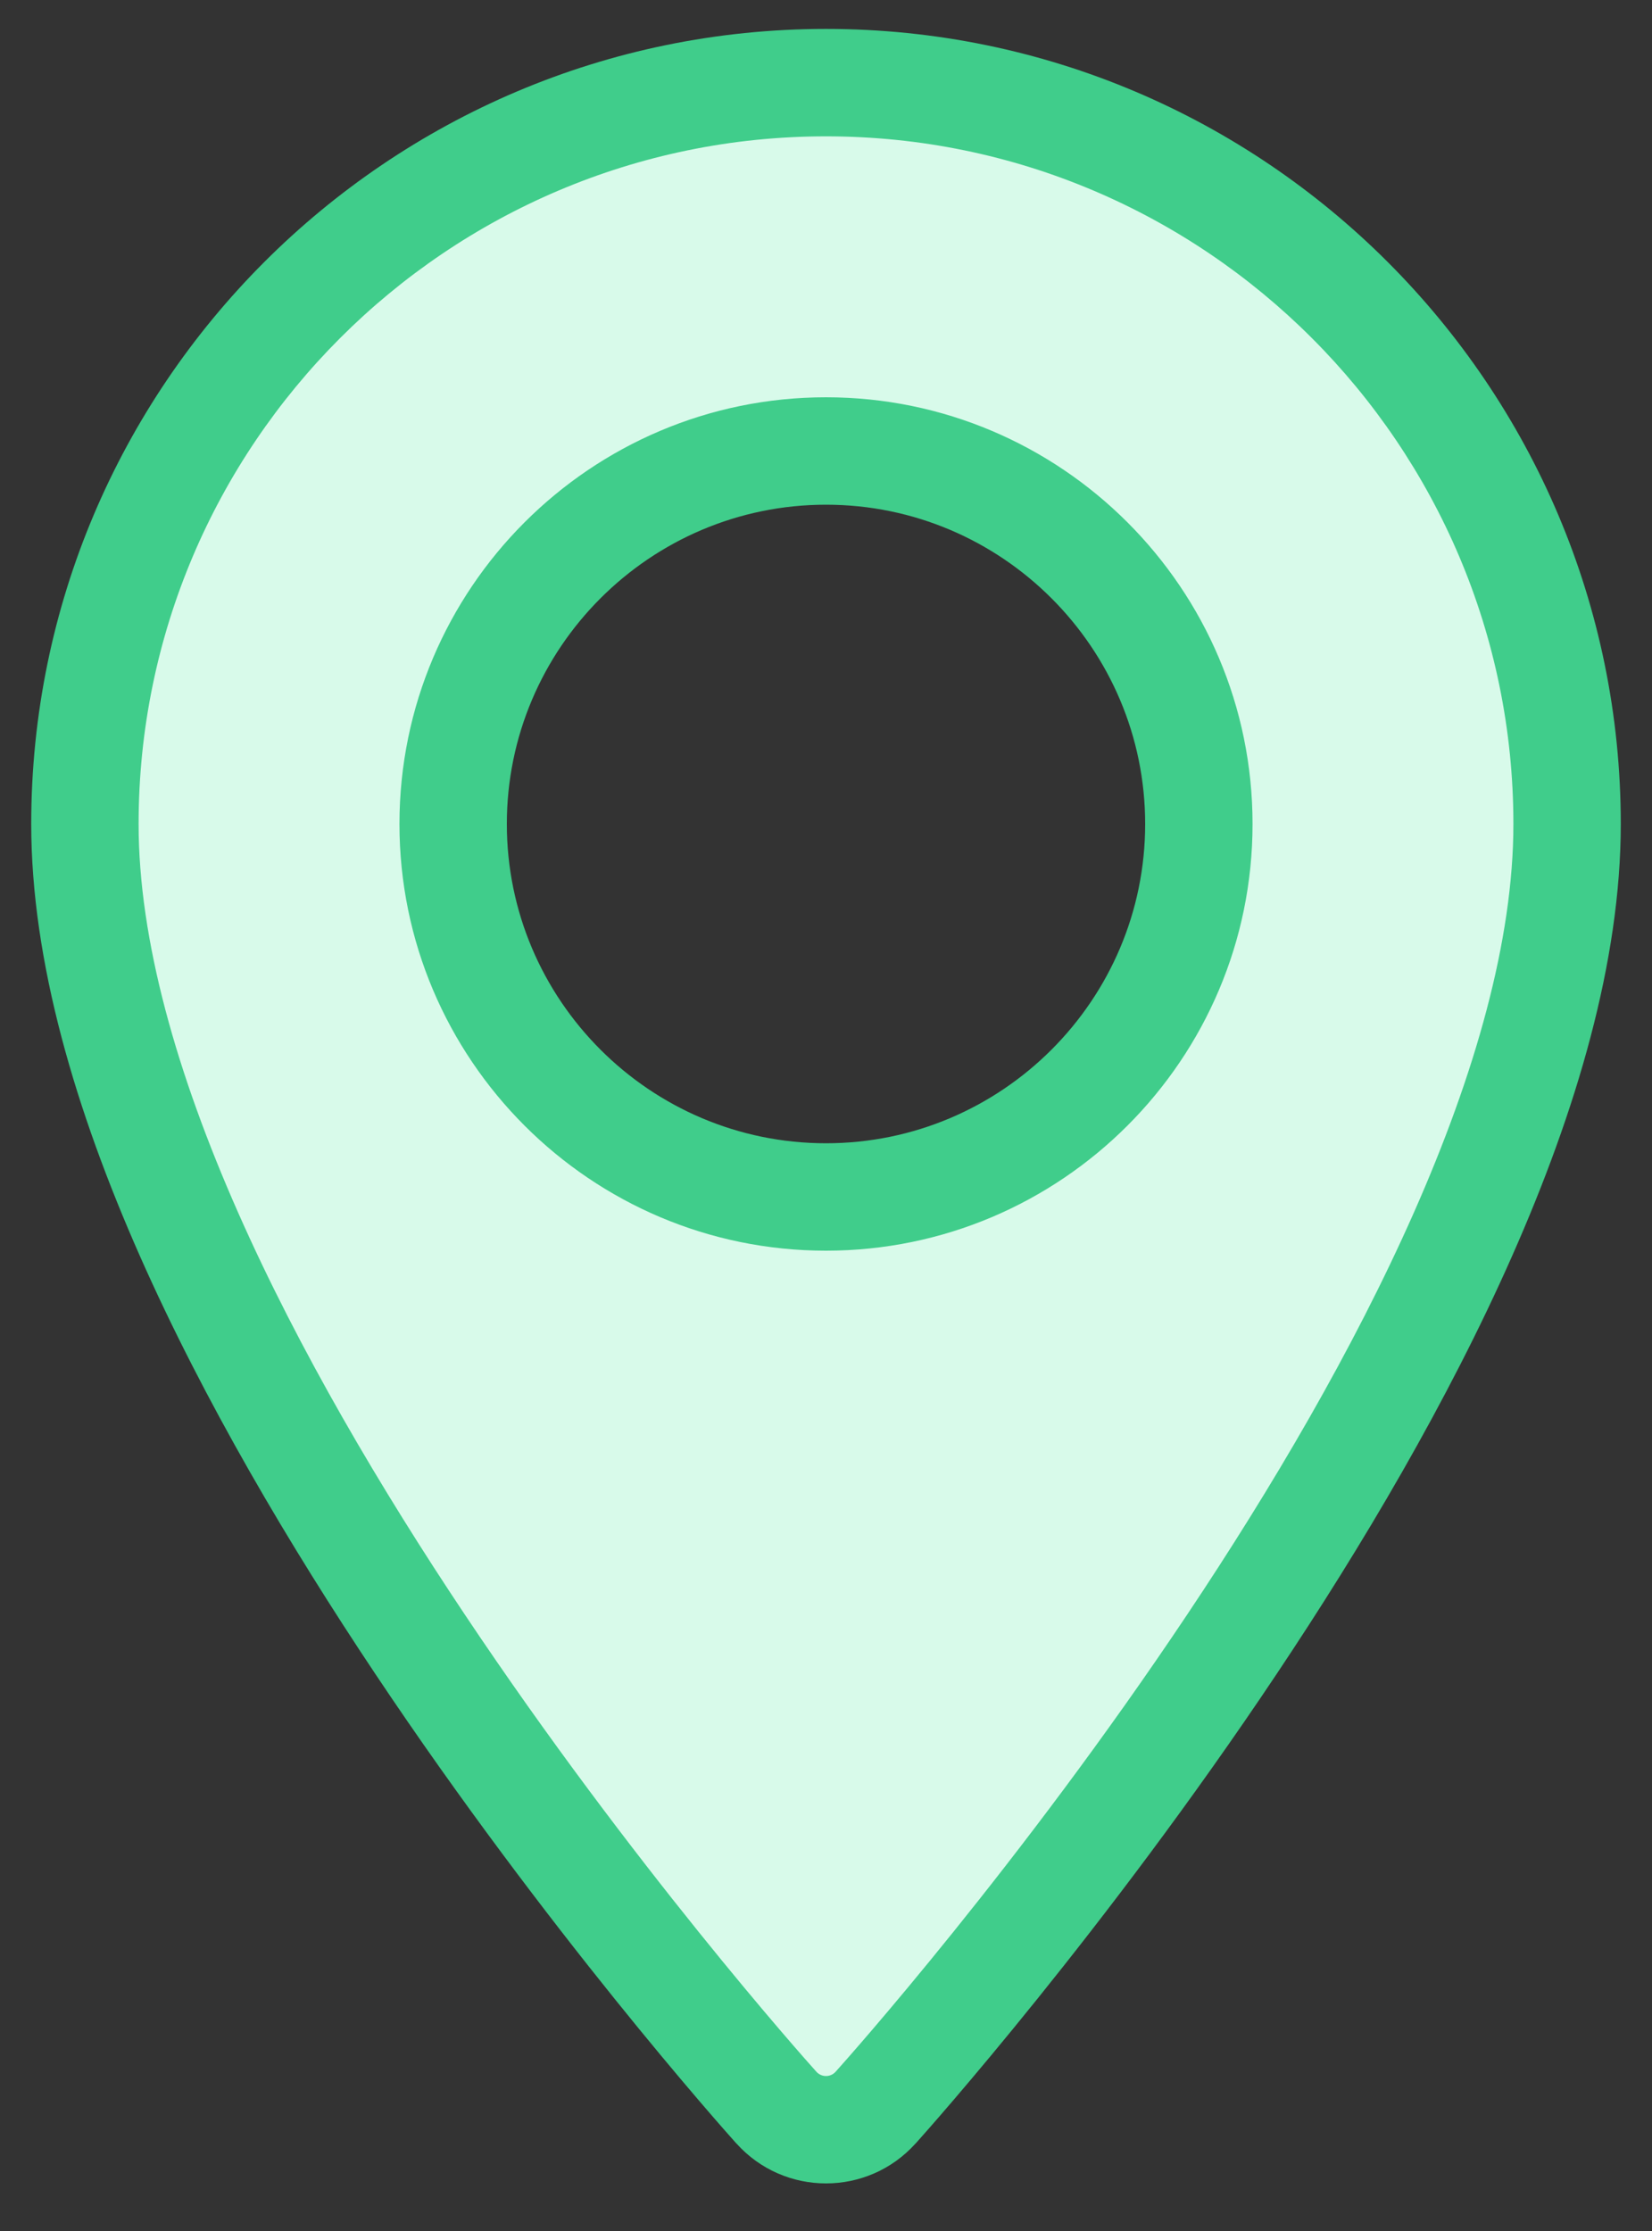 <svg width="20" height="27" viewBox="0 0 20 27" fill="none" xmlns="http://www.w3.org/2000/svg">
<rect x="0" y="0" width="20" height="27" fill="#333333" stroke="none"/>
<path fill-rule="evenodd" clip-rule="evenodd" d="M1.028 9.972C1.028 5.025 5.053 1 10 1C14.947 1 18.972 5.025 18.972 9.972C18.972 16.112 10.943 25.125 10.601 25.506C10.281 25.863 9.72 25.864 9.399 25.506C9.057 25.125 1.028 16.112 1.028 9.972ZM5.486 9.972C5.486 12.461 7.511 14.486 10 14.486C12.489 14.486 14.514 12.461 14.514 9.972C14.514 7.483 12.489 5.458 10 5.458C7.511 5.458 5.486 7.483 5.486 9.972Z" fill="#D8FAEA"/>
<path d="M18.972 9.972H19.622V9.972L18.972 9.972ZM10.601 25.506L10.117 25.072L10.117 25.072L10.601 25.506ZM9.399 25.506L9.883 25.072L9.883 25.072L9.399 25.506ZM10 0.35C4.694 0.35 0.378 4.666 0.378 9.972H1.678C1.678 5.384 5.412 1.65 10 1.65V0.35ZM19.622 9.972C19.622 4.666 15.306 0.35 10 0.35V1.65C14.588 1.65 18.322 5.384 18.322 9.972L19.622 9.972ZM11.085 25.941C11.265 25.74 13.381 23.365 15.455 20.26C16.493 18.707 17.529 16.959 18.307 15.199C19.082 13.447 19.622 11.637 19.622 9.972H18.322C18.322 11.378 17.859 12.997 17.118 14.673C16.38 16.342 15.387 18.022 14.374 19.538C12.349 22.569 10.279 24.892 10.117 25.072L11.085 25.941ZM8.915 25.94C9.495 26.586 10.506 26.585 11.085 25.94L10.117 25.072C10.055 25.142 9.945 25.142 9.883 25.072L8.915 25.94ZM0.378 9.972C0.378 11.637 0.918 13.447 1.693 15.199C2.472 16.959 3.507 18.707 4.545 20.26C6.619 23.365 8.735 25.74 8.915 25.941L9.883 25.072C9.721 24.892 7.651 22.569 5.626 19.538C4.613 18.022 3.62 16.342 2.882 14.673C2.141 12.997 1.678 11.378 1.678 9.972H0.378ZM10 13.836C7.87 13.836 6.136 12.102 6.136 9.972H4.836C4.836 12.82 7.152 15.136 10 15.136V13.836ZM13.864 9.972C13.864 12.102 12.13 13.836 10 13.836V15.136C12.848 15.136 15.164 12.82 15.164 9.972H13.864ZM10 6.108C12.13 6.108 13.864 7.842 13.864 9.972H15.164C15.164 7.124 12.848 4.808 10 4.808V6.108ZM6.136 9.972C6.136 7.842 7.87 6.108 10 6.108V4.808C7.152 4.808 4.836 7.124 4.836 9.972H6.136Z" fill="#40CD8B"/>
</svg>
